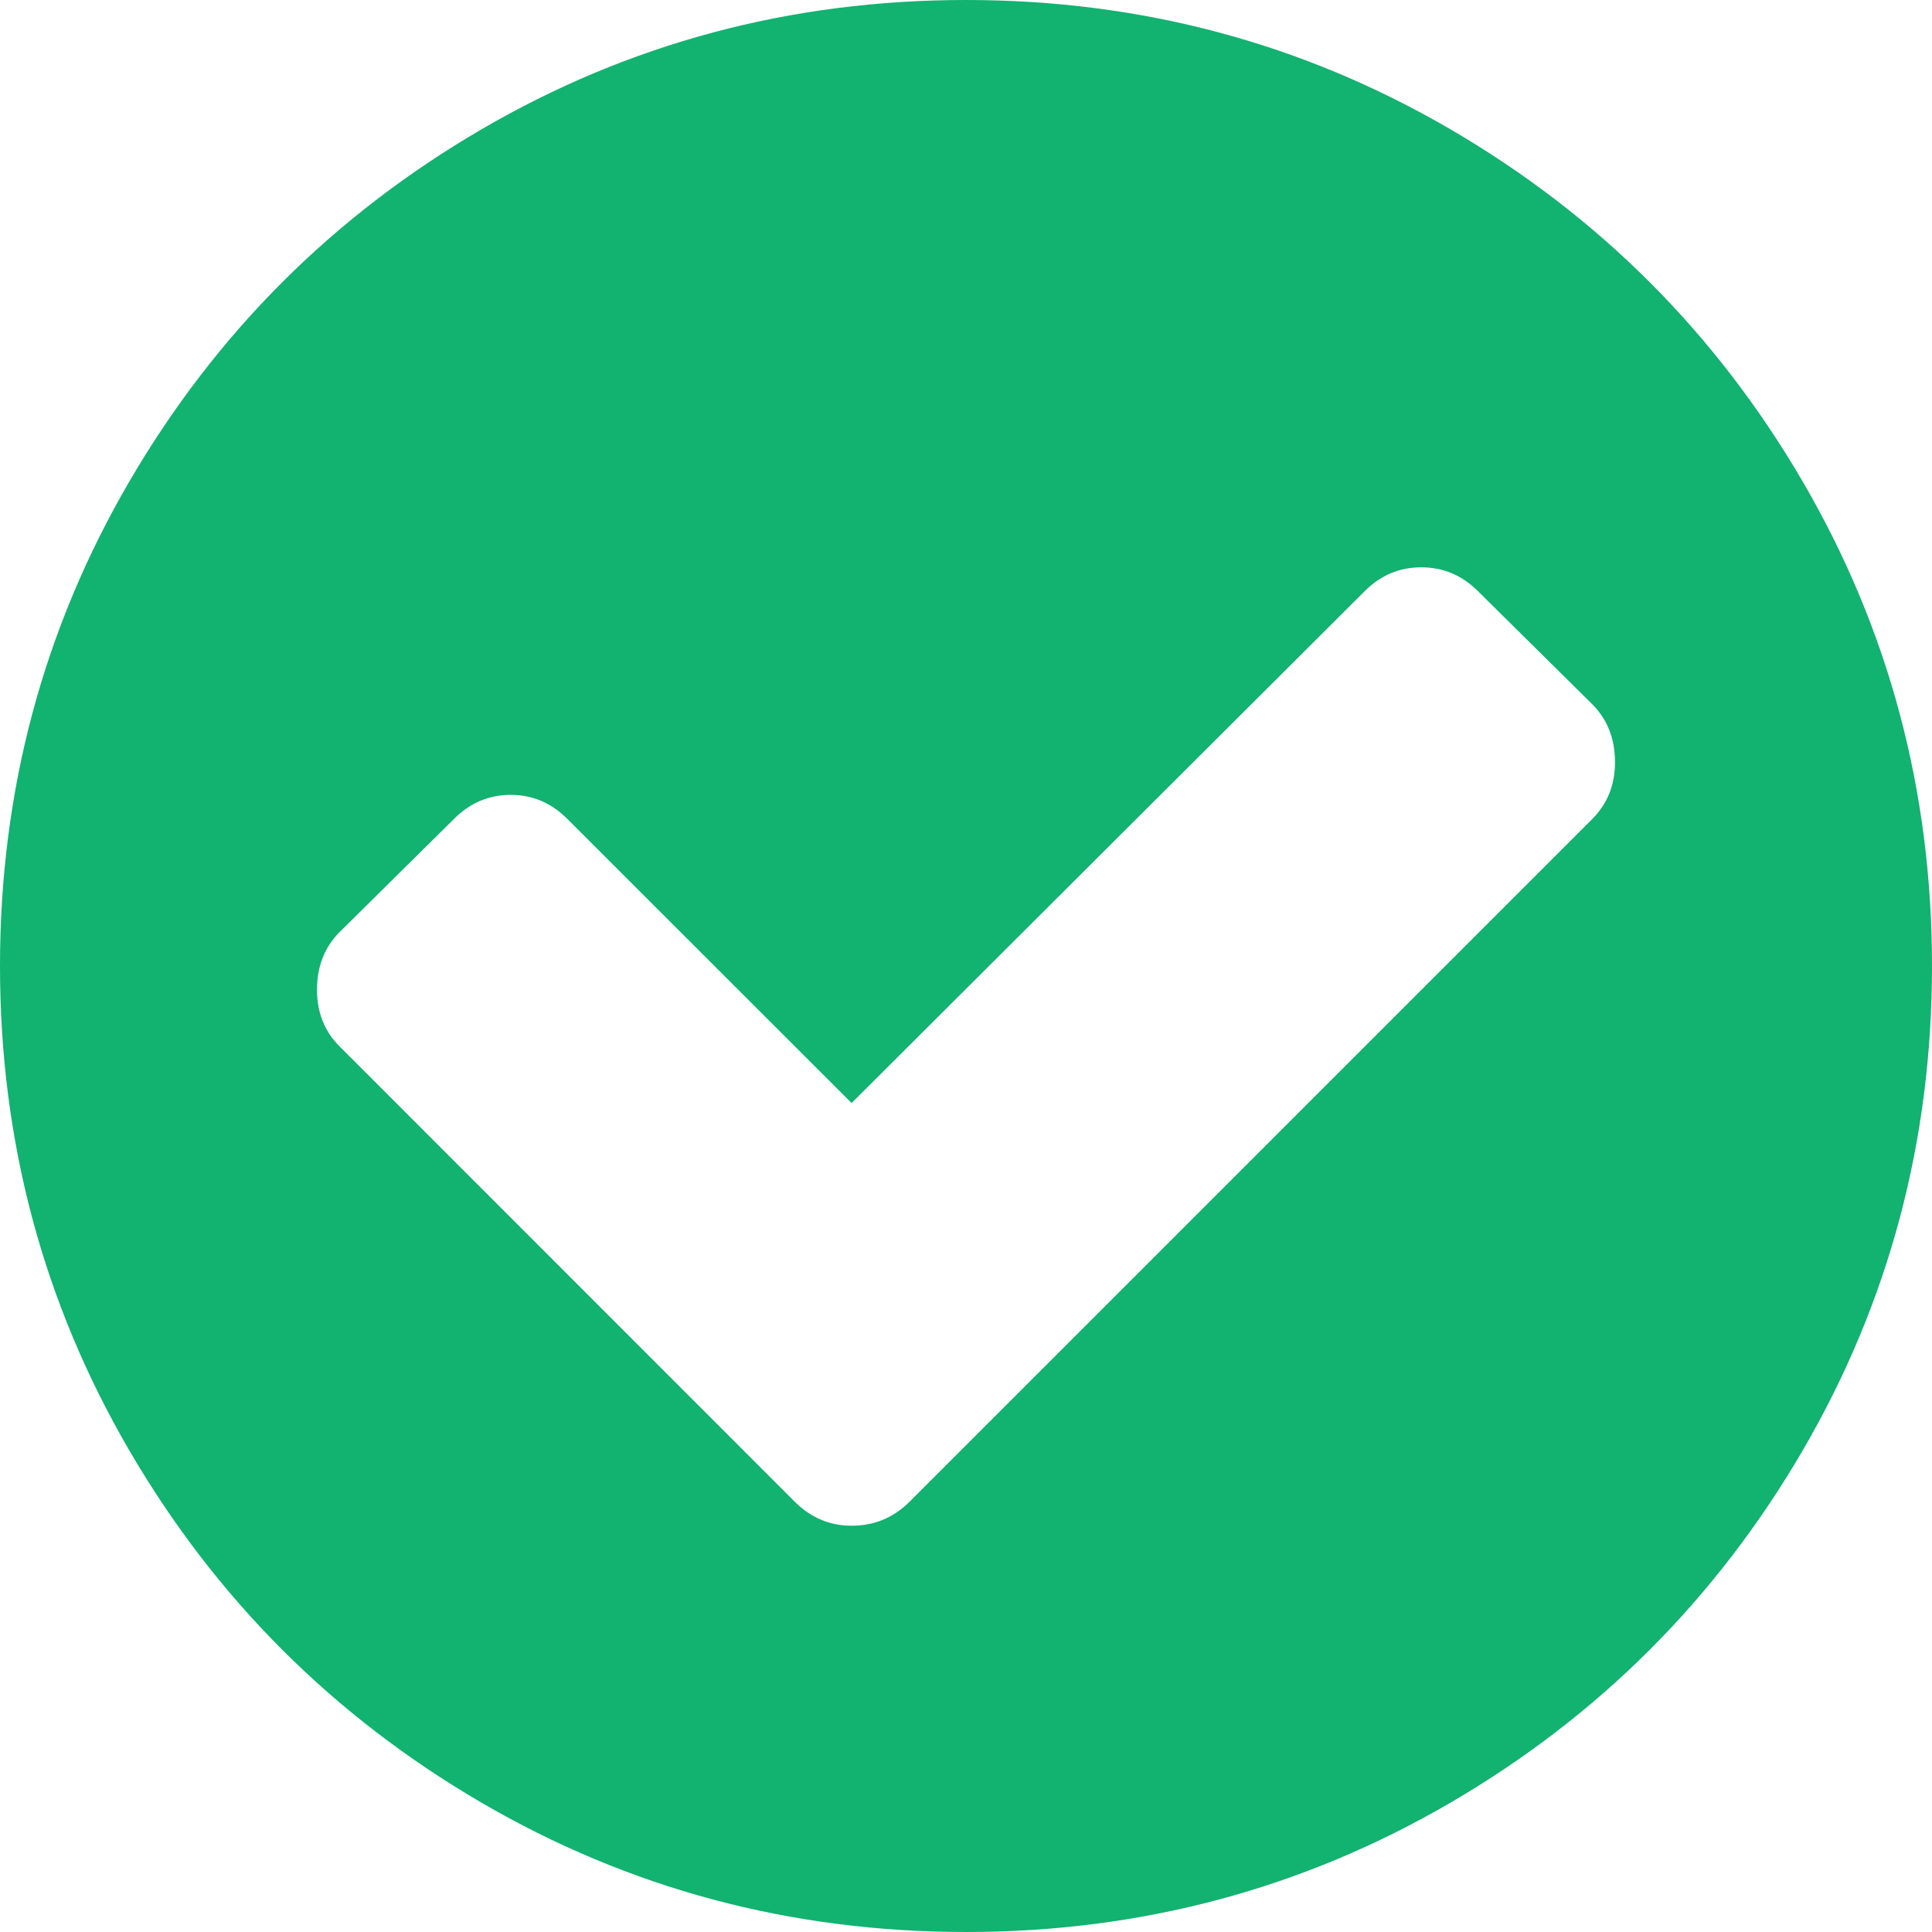 ﻿<?xml version="1.0" encoding="utf-8"?>
<svg version="1.1" xmlns:xlink="http://www.w3.org/1999/xlink" width="14px" height="14px" xmlns="http://www.w3.org/2000/svg">
  <g transform="matrix(1 0 0 1 -3997 -4323 )">
    <path d="M 11.539 5.934  C 11.648 5.824  11.703 5.688  11.703 5.523  C 11.703 5.353  11.648 5.214  11.539 5.104  L 10.71 4.284  C 10.594 4.168  10.457 4.111  10.299 4.111  C 10.141 4.111  10.005 4.168  9.889 4.284  L 6.171 7.993  L 4.111 5.934  C 3.995 5.818  3.859 5.76  3.701 5.76  C 3.543 5.76  3.406 5.818  3.29 5.934  L 2.461 6.754  C 2.352 6.863  2.297 7.003  2.297 7.173  C 2.297 7.337  2.352 7.474  2.461 7.583  L 5.76 10.883  C 5.876 10.998  6.013 11.056  6.171 11.056  C 6.335 11.056  6.474 10.998  6.59 10.883  L 11.539 5.934  Z M 13.061 3.486  C 13.687 4.559  14 5.73  14 7  C 14 8.27  13.687 9.441  13.061 10.514  C 12.435 11.586  11.586 12.435  10.514 13.061  C 9.441 13.687  8.27 14  7 14  C 5.73 14  4.559 13.687  3.486 13.061  C 2.414 12.435  1.565 11.586  0.939 10.514  C 0.313 9.441  0 8.27  0 7  C 0 5.73  0.313 4.559  0.939 3.486  C 1.565 2.414  2.414 1.565  3.486 0.939  C 4.559 0.313  5.73 0  7 0  C 8.27 0  9.441 0.313  10.514 0.939  C 11.586 1.565  12.435 2.414  13.061 3.486  Z " fill-rule="nonzero" fill="#12b270" stroke="none" transform="matrix(1 0 0 1 3997 4323 )" />
  </g>
</svg>